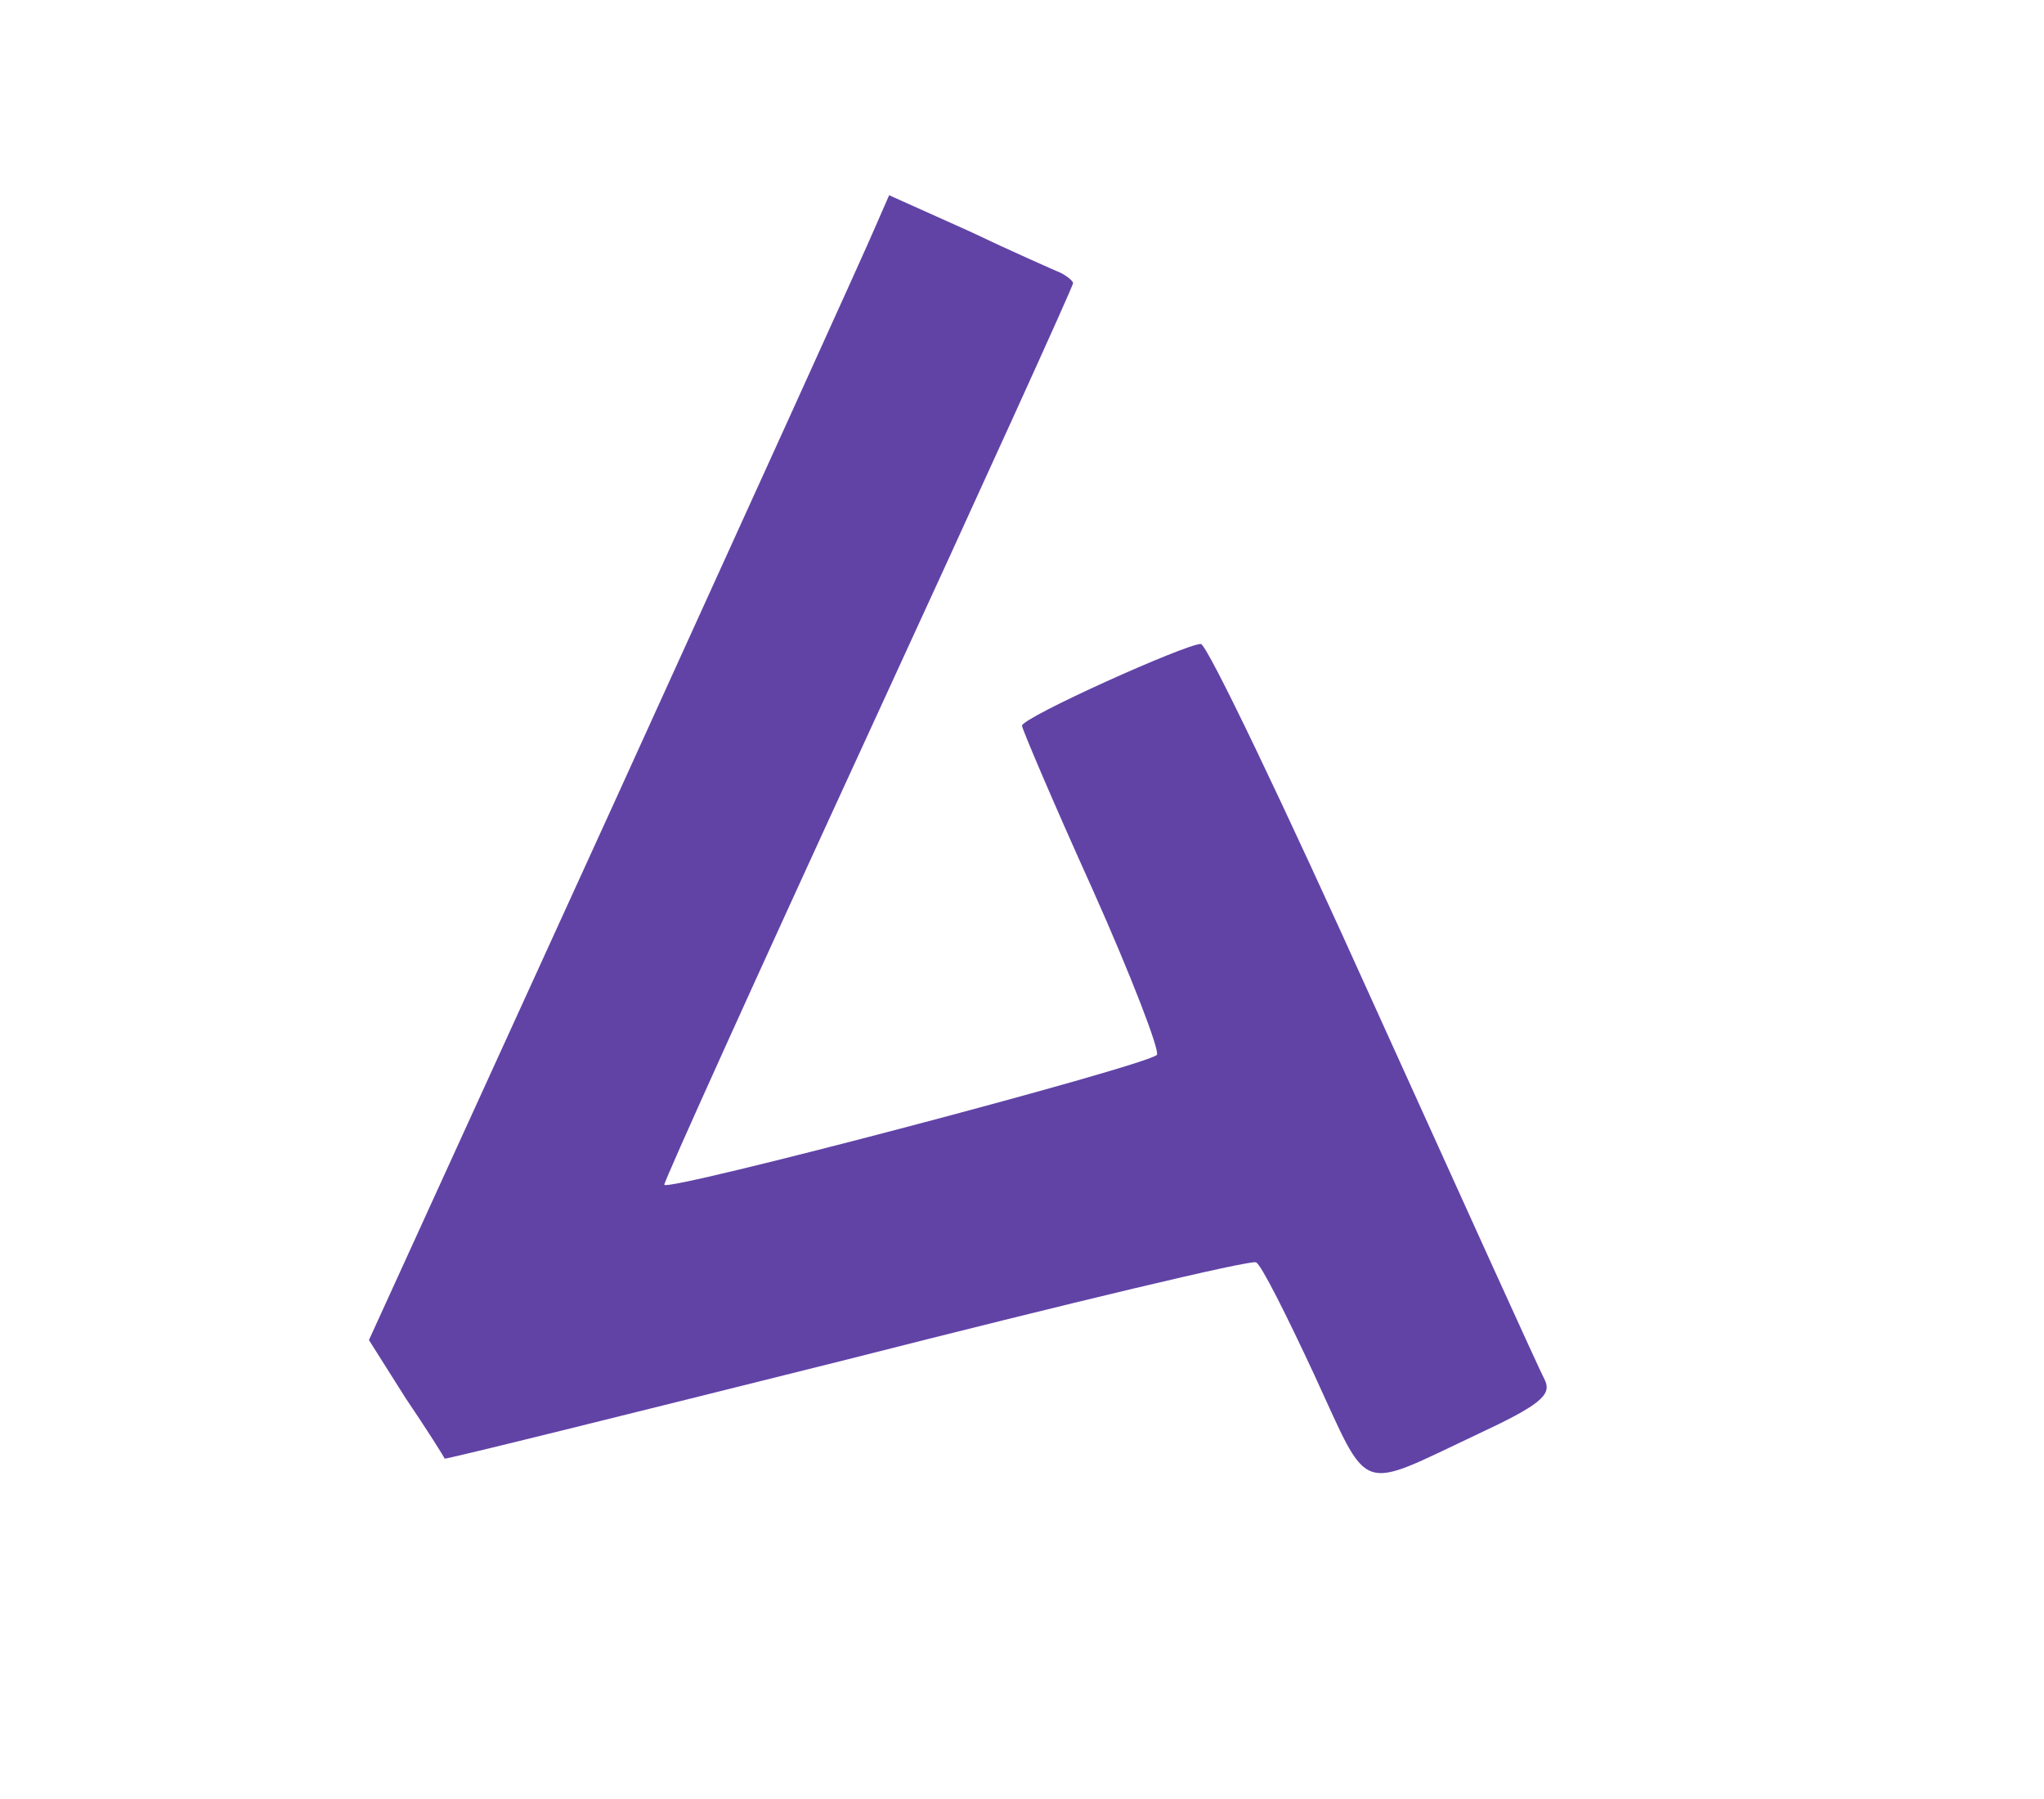 <?xml version="1.0" standalone="no"?>
<!DOCTYPE svg PUBLIC "-//W3C//DTD SVG 20010904//EN"
 "http://www.w3.org/TR/2001/REC-SVG-20010904/DTD/svg10.dtd">
<svg version="1.0" xmlns="http://www.w3.org/2000/svg"
 width="200pt" height="176pt" viewBox="0 0 200 176"
 preserveAspectRatio="xMidYMid meet">
    <linearGradient id="yourcolor">
        <stop stop-color="#6143A6"/>
    </linearGradient>

<g transform="translate(0,176) scale(0.1,-0.1)"
   fill="url(#yourcolor)" stroke="none">
<path d="M856 1537 c-7 -17 -122 -270 -254 -560 l-241 -528 36 -57 c21 -31 38
-58 38 -59 1 -1 178 43 394 97 216 55 396 98 400 95 5 -2 30 -52 57 -110 55
-119 41 -114 160 -58 60 28 72 38 66 52 -5 9 -80 175 -168 369 -87 193 -163
352 -169 352 -15 0 -175 -72 -175 -80 0 -3 31 -76 69 -160 38 -85 66 -158 63
-162 -11 -11 -482 -135 -482 -127 0 4 90 203 200 442 110 239 200 437 200 440
0 2 -6 7 -12 10 -7 3 -48 21 -90 41 l-78 35 -14 -32z"/>
</g>
</svg>
